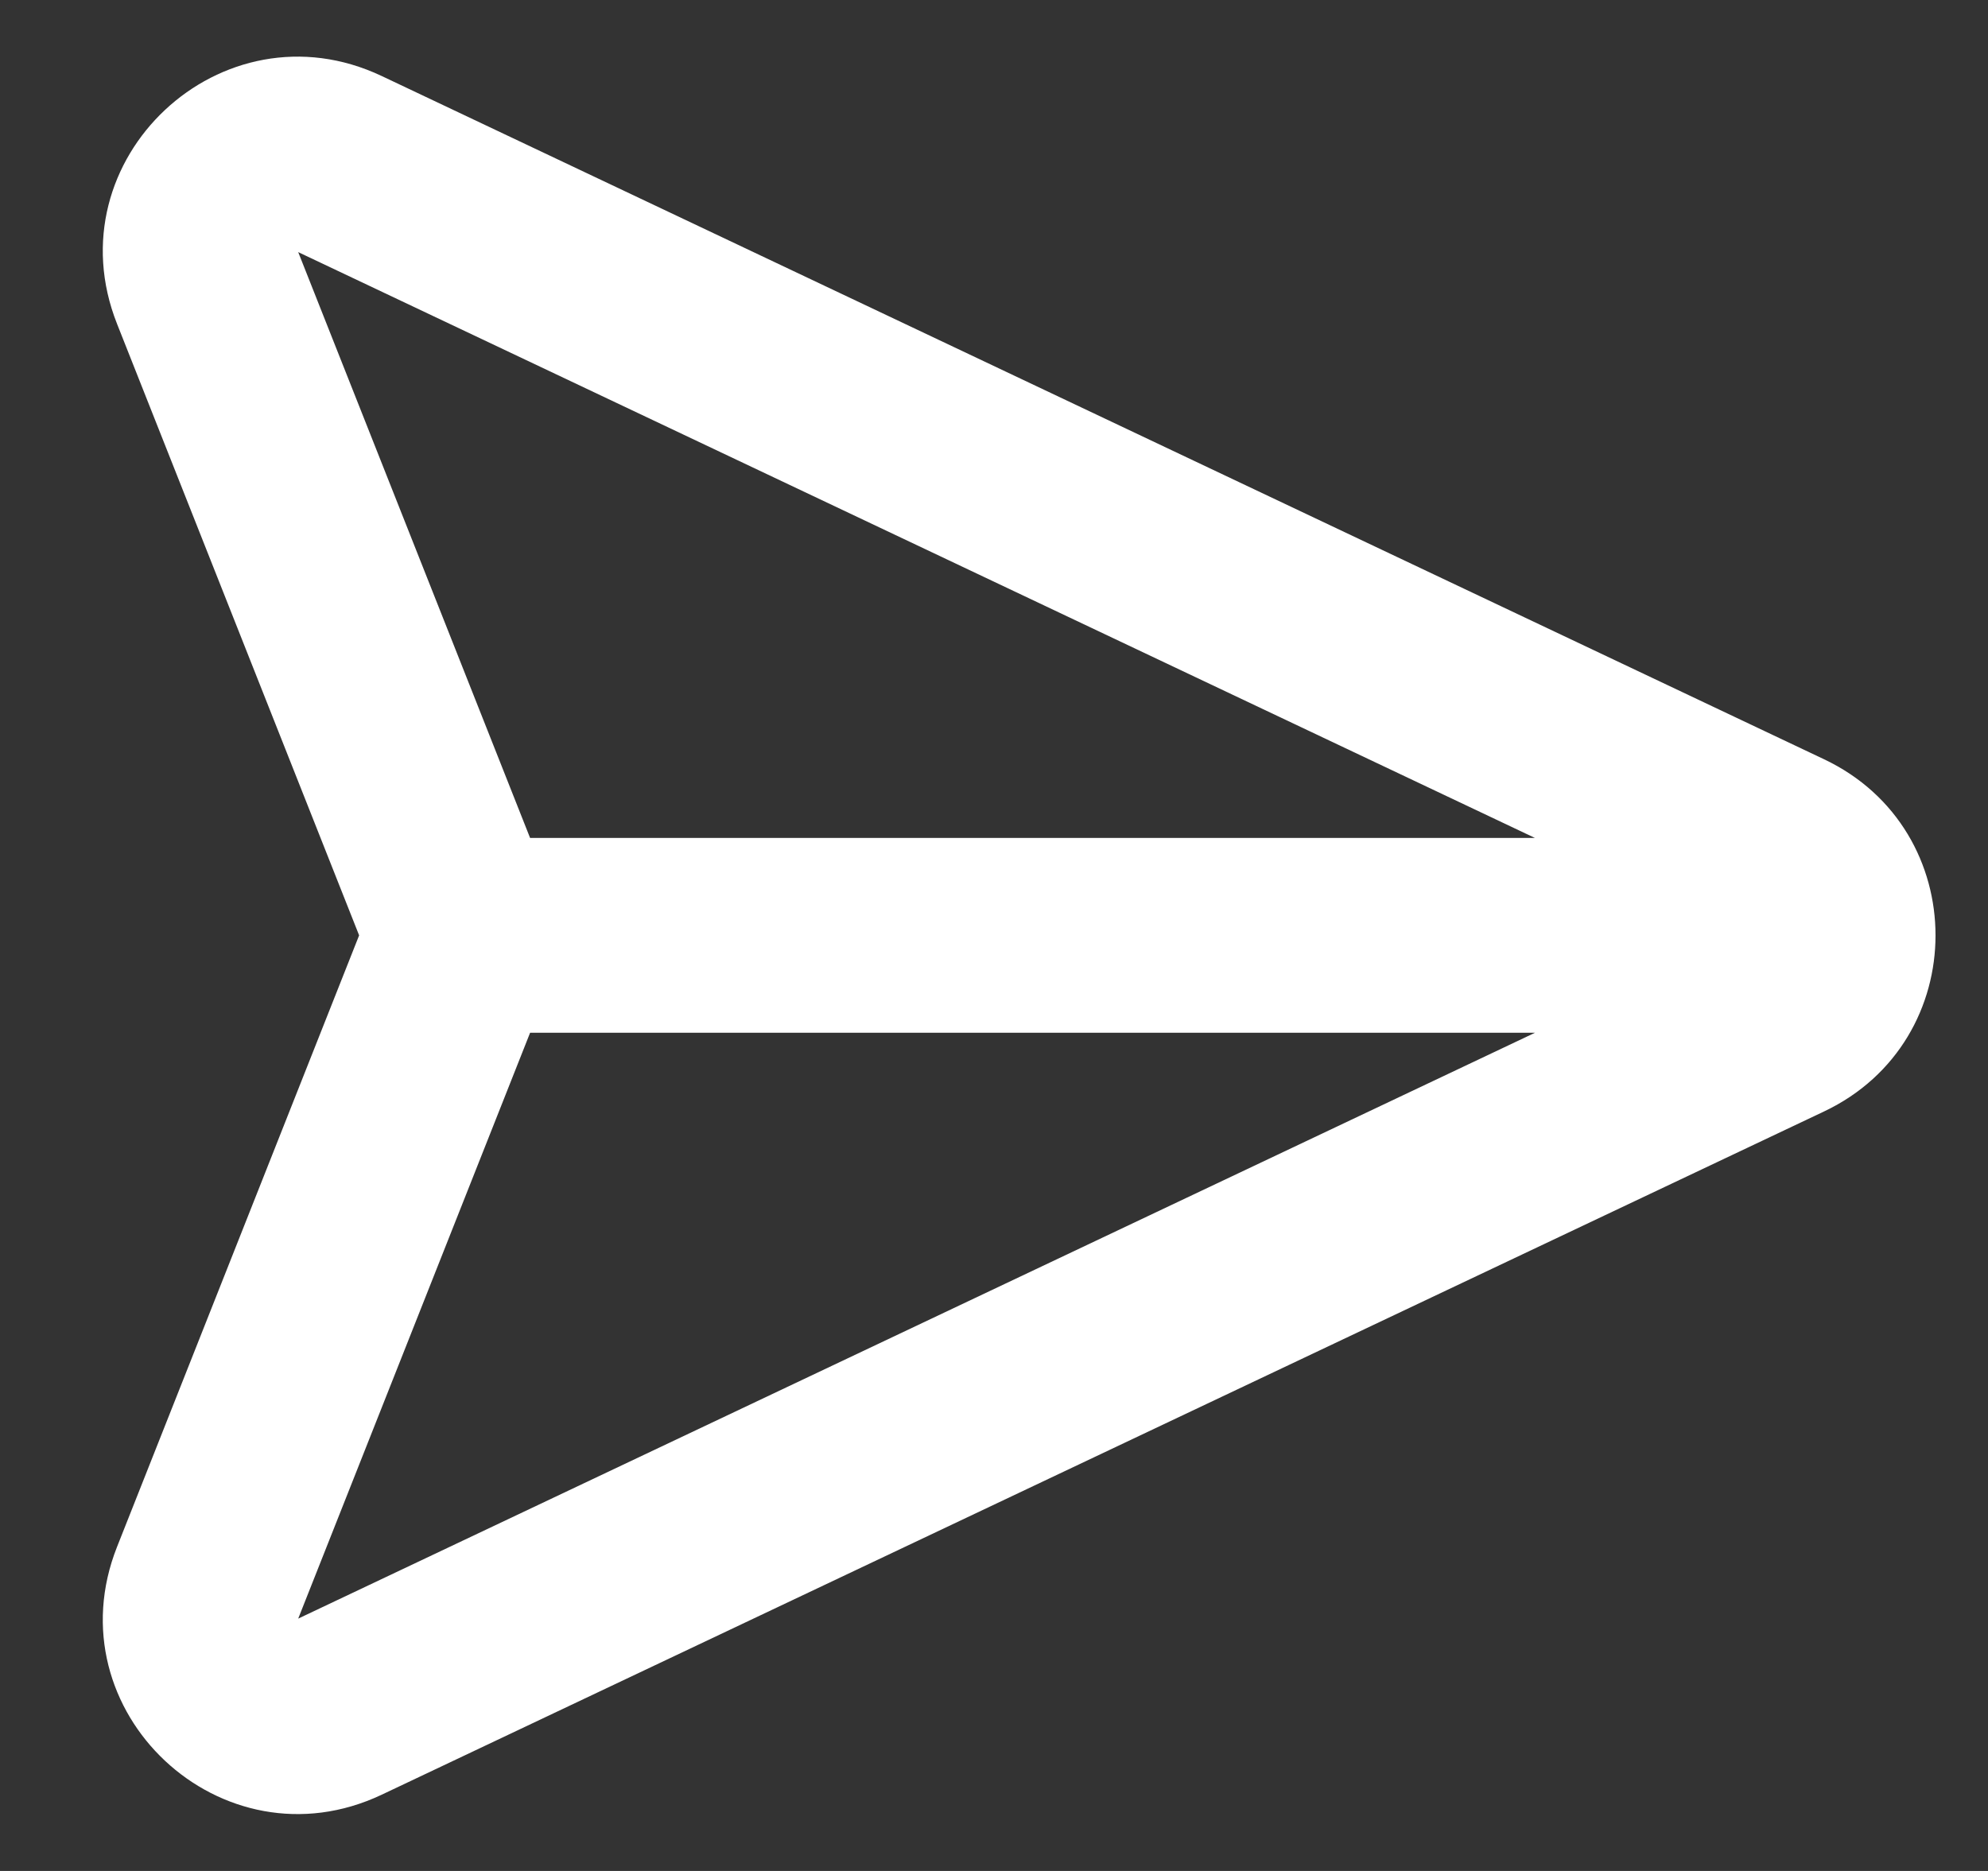 <svg width="17" height="16" viewBox="0 0 17 16" fill="none" xmlns="http://www.w3.org/2000/svg">
<rect x="0" y="0" width="17" height="16" fill="#333333" stroke="none"/>
<path fill-rule="evenodd" clip-rule="evenodd" d="M3.264 0.65C1.897 0.003 0.444 1.364 1.001 2.77L3.071 7.999L1.001 13.228C0.444 14.634 1.897 15.995 3.264 15.348L15.598 9.505C16.869 8.903 16.869 7.095 15.598 6.493L3.264 0.65ZM13.126 7.166L2.55 2.156L4.533 7.166H13.126ZM4.533 8.832L2.55 13.842L13.126 8.832H4.533Z" fill="white"/>
</svg>
